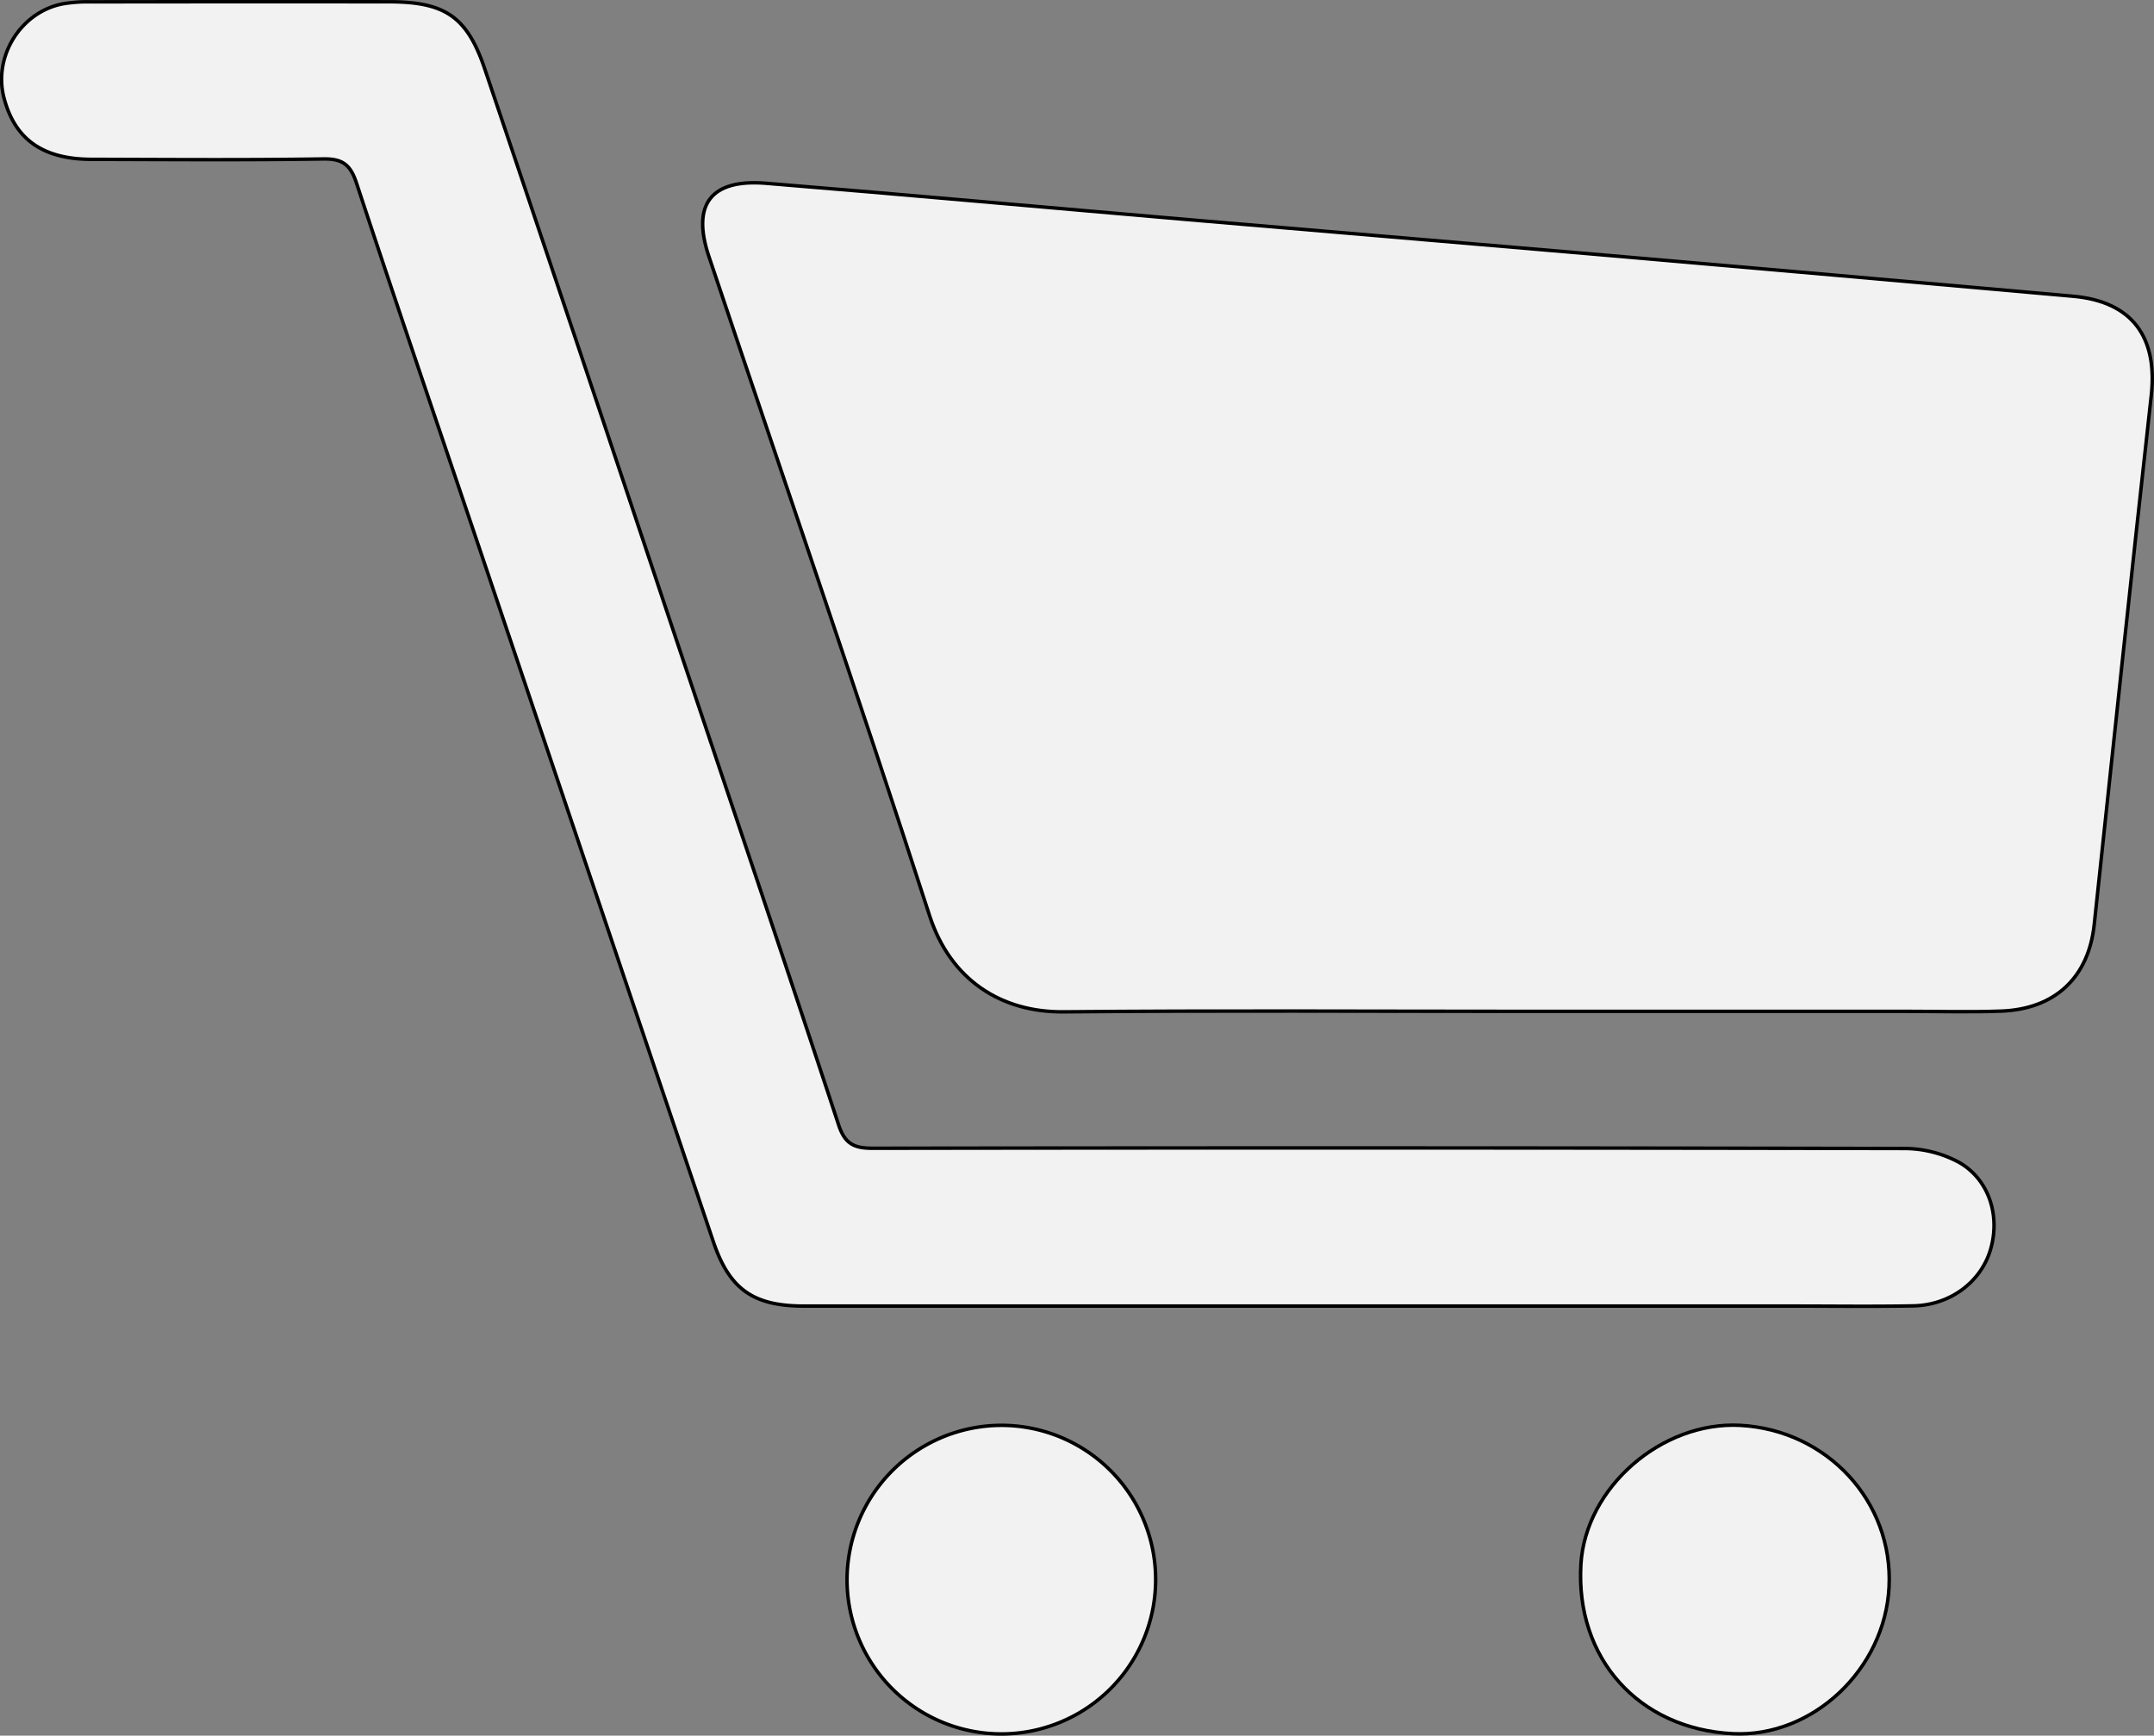<svg id="Capa_1" data-name="Capa 1" xmlns="http://www.w3.org/2000/svg" viewBox="0 0 619.93 499.57">
  <rect x="0" y="0" width="619.93" height="499.57" fill="#808080" stroke="none"/>
  <defs>
    <style>
      .cls-1 {
        fill: #f2f2f2;
        stroke: #000;
        stroke-miterlimit: 10;
      }
    </style>
  </defs>
  <g>
    <path class="cls-1" d="M438.34,291.09c-44.1,0-88.19-.27-132.28.14-17.7.16-32.49-9-38.54-27.74C247,200.05,225.22,137,204,73.75c-5-14.94.61-22.29,16.44-21,40.58,3.31,81.12,7,121.69,10.48,38.57,3.31,77.14,6.52,115.71,9.85q69.42,6,138.83,12.19C613.64,86.79,621,97,619.15,113.77c-5.66,50.78-11,101.59-16.43,152.39-1.63,15.2-11.29,24.29-26.78,24.86-9.08.33-18.17.07-27.26.07Q493.51,291.11,438.34,291.09Z"/>
    <path class="cls-1" d="M389.07,375.92H231.45c-14.62,0-21.5-4.77-26.17-18.59q-34-100.77-68-201.58c-11.58-34.33-23.33-68.61-34.66-103-1.73-5.24-3.92-7.09-9.53-7-22.2.34-44.4.17-66.6.11-14.16,0-22.19-5.71-25.34-17.68S6,3.38,18.16,1.09A42.82,42.82,0,0,1,26.09.53Q69,.47,111.88.51c16.16,0,22.53,4.22,27.64,19.34Q167.58,103,195.37,186.27c15.38,45.83,30.88,91.62,46,137.54,1.81,5.49,4.52,6.7,9.87,6.69q148.31-.22,296.62.07a33.18,33.18,0,0,1,16.25,4.15c8.62,5.15,11.58,15.63,8.72,25.09-2.8,9.26-11.63,15.85-22.17,16.05-11.52.22-23,.06-34.58.06Z"/>
    <path class="cls-1" d="M498.68,499c-27.07-1.37-45.3-21.71-43.69-48.75,1.31-22.11,23.25-41.21,45.89-40,25,1.38,44,21.95,42.8,46.46C542.52,480.52,521.61,500.16,498.68,499Z"/>
    <path class="cls-1" d="M287.78,410.25a44.41,44.41,0,1,1-44,44.65A44.52,44.52,0,0,1,287.78,410.25Z"/>
  </g>
</svg>
